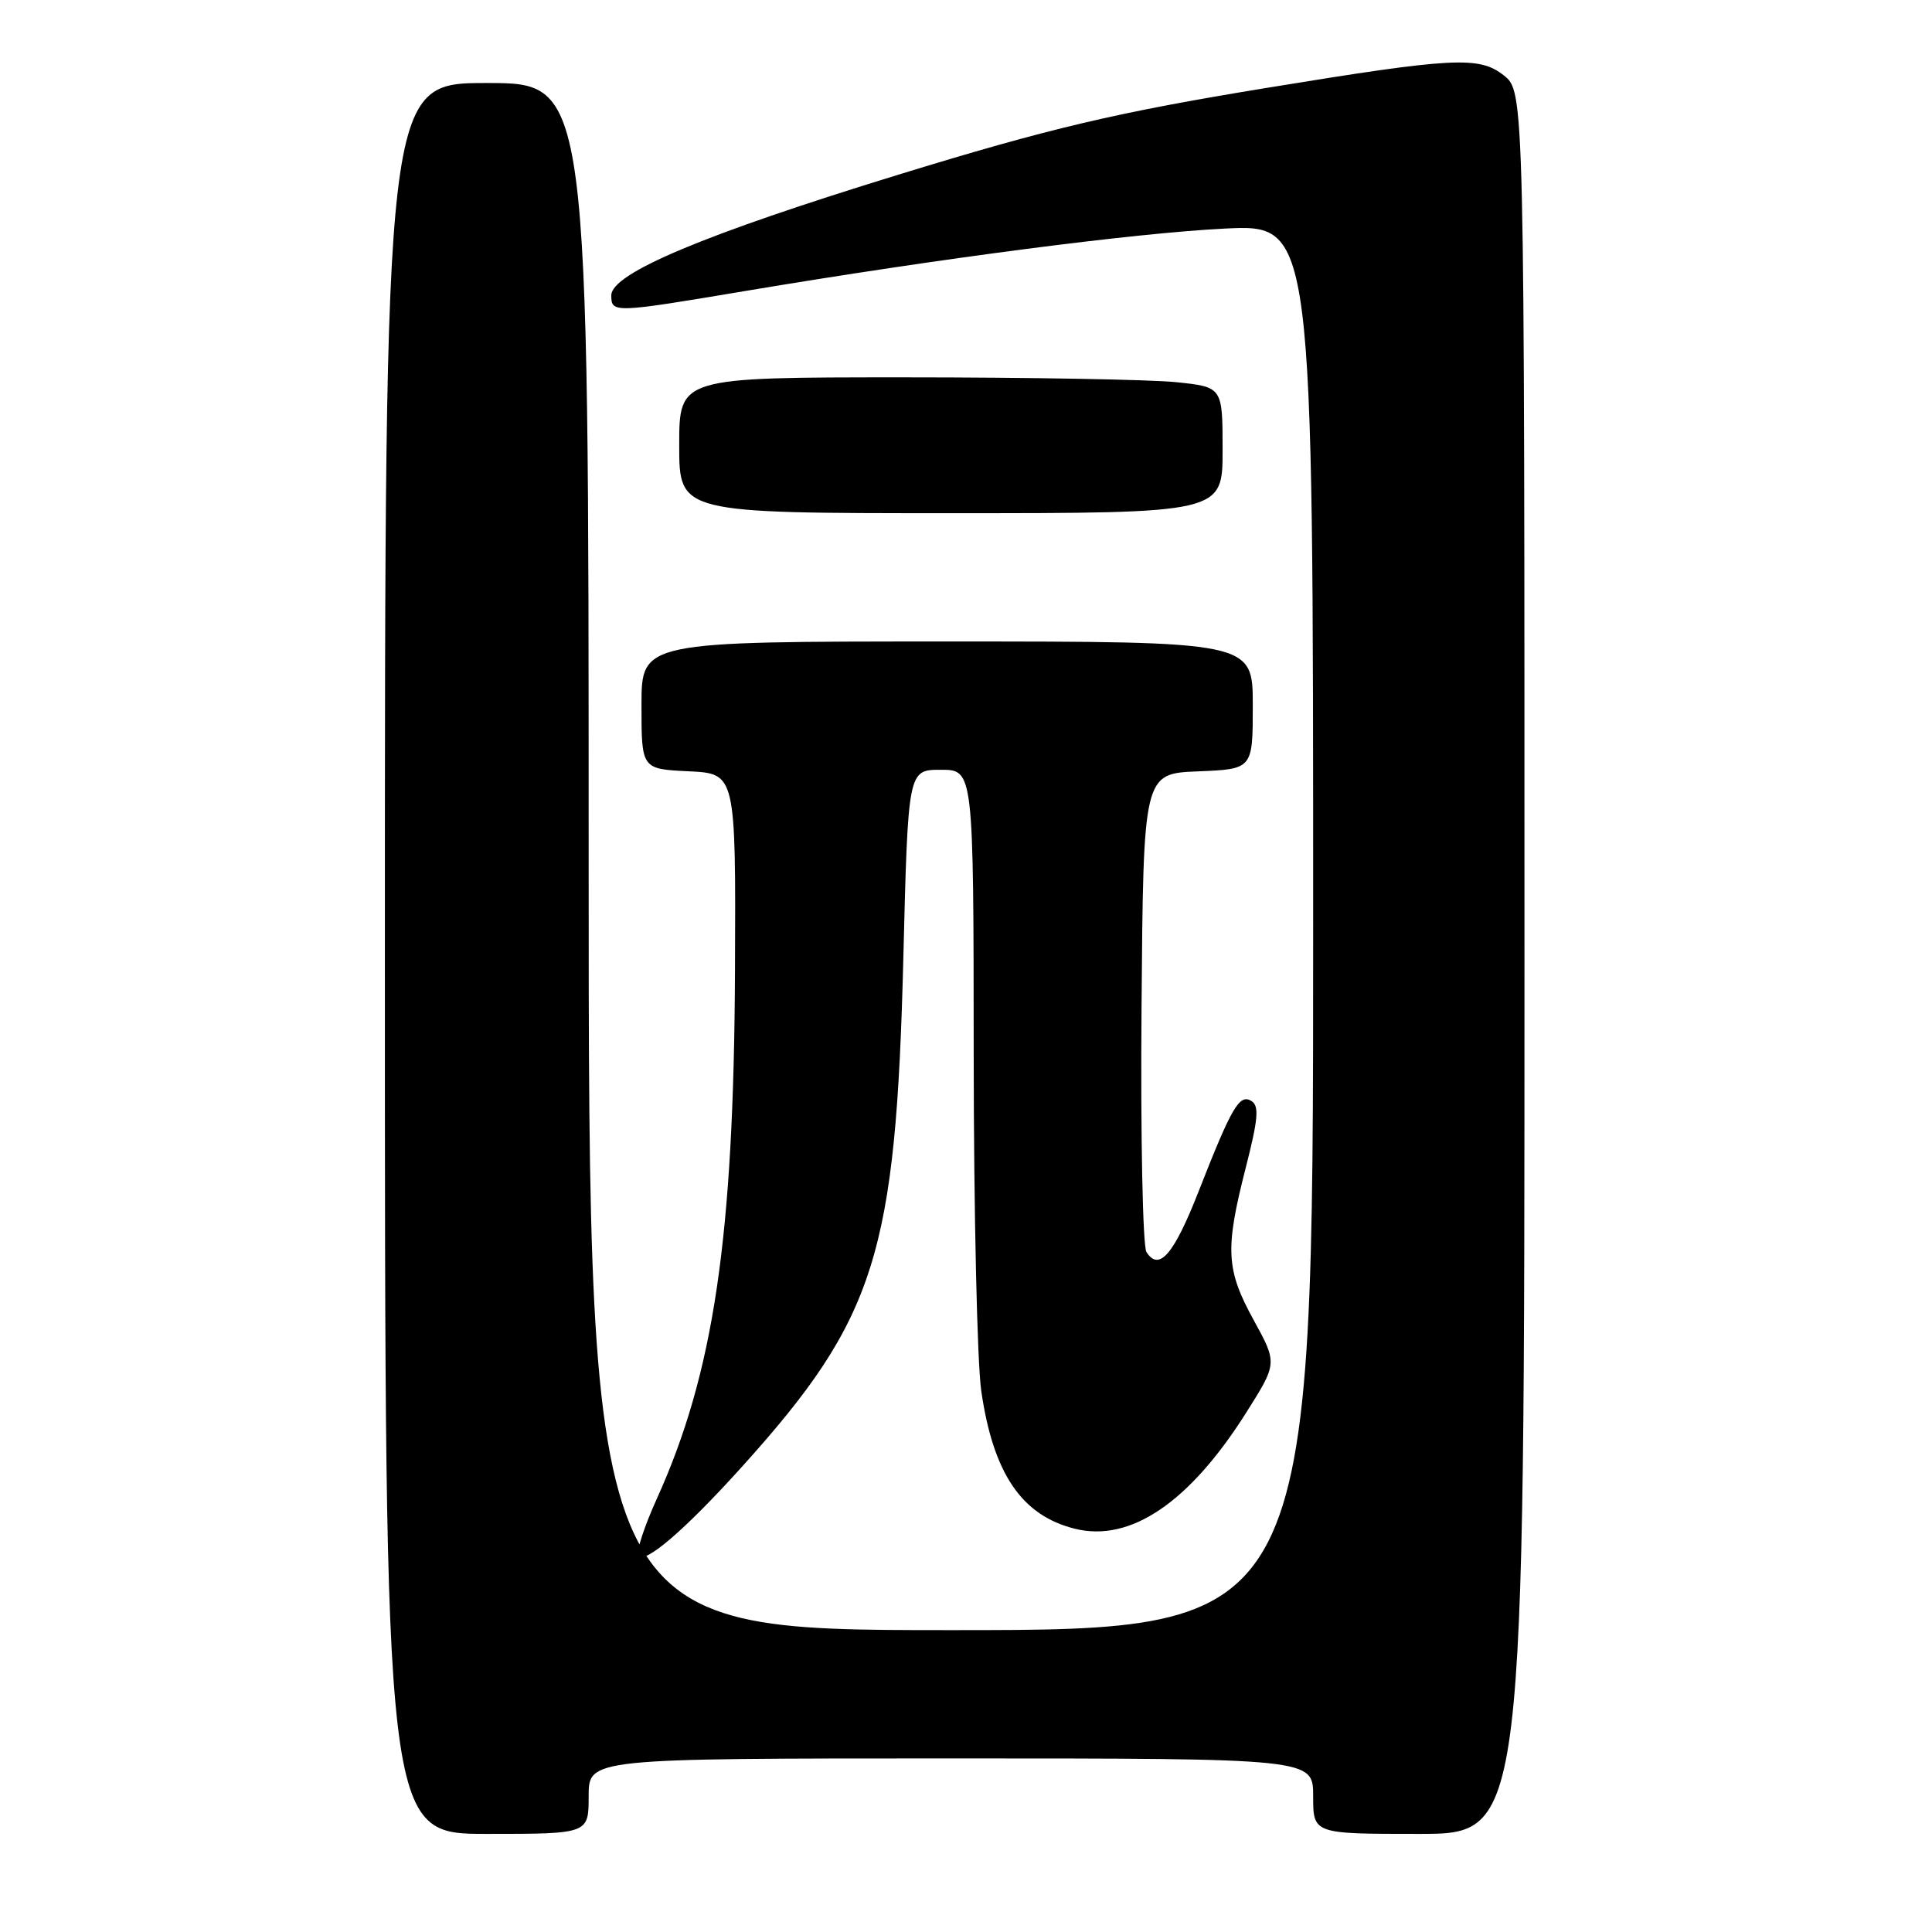 <?xml version="1.0" encoding="UTF-8" standalone="no"?>
<!DOCTYPE svg PUBLIC "-//W3C//DTD SVG 1.1//EN" "http://www.w3.org/Graphics/SVG/1.1/DTD/svg11.dtd" >
<svg xmlns="http://www.w3.org/2000/svg" xmlns:xlink="http://www.w3.org/1999/xlink" version="1.1" viewBox="0 0 256 256">
 <g >
 <path fill="currentColor"
d=" M 78.00 238.00 C 78.00 233.00 78.00 233.00 126.00 233.00 C 174.00 233.00 174.00 233.00 174.00 238.00 C 174.00 243.00 174.00 243.00 188.00 243.00 C 202.00 243.00 202.00 243.00 202.00 127.57 C 202.00 12.15 202.00 12.15 199.25 9.98 C 195.99 7.42 192.65 7.59 168.00 11.62 C 147.92 14.90 139.10 16.98 119.00 23.16 C 93.23 31.08 81.00 36.22 81.00 39.14 C 81.00 41.50 81.29 41.49 98.86 38.54 C 124.59 34.23 150.16 30.90 162.25 30.29 C 174.00 29.71 174.00 29.71 174.00 122.85 C 174.00 216.00 174.00 216.00 126.00 216.00 C 78.00 216.00 78.00 216.00 78.00 113.50 C 78.00 11.00 78.00 11.00 64.50 11.00 C 51.00 11.00 51.00 11.00 51.00 127.00 C 51.00 243.00 51.00 243.00 64.50 243.00 C 78.00 243.00 78.00 243.00 78.00 238.00 Z  M 98.38 194.28 C 116.04 174.68 118.72 166.19 119.70 126.84 C 120.32 102.00 120.32 102.00 124.66 102.00 C 129.00 102.00 129.00 102.00 129.02 139.75 C 129.03 160.51 129.48 180.56 130.02 184.29 C 131.60 195.24 135.37 200.80 142.40 202.56 C 149.76 204.41 157.59 199.11 165.11 187.21 C 169.26 180.64 169.26 180.64 166.13 174.94 C 162.45 168.24 162.30 165.56 165.06 154.76 C 166.72 148.27 166.87 146.54 165.82 145.89 C 164.24 144.91 163.22 146.64 158.82 157.87 C 155.54 166.24 153.58 168.52 151.91 165.90 C 151.42 165.13 151.12 150.55 151.26 133.50 C 151.50 102.50 151.50 102.50 158.75 102.21 C 166.00 101.91 166.00 101.91 166.00 93.46 C 166.00 85.00 166.00 85.00 125.50 85.00 C 85.00 85.00 85.00 85.00 85.00 93.45 C 85.00 101.90 85.00 101.90 91.25 102.20 C 97.50 102.50 97.50 102.50 97.39 128.50 C 97.24 164.01 94.59 181.93 86.99 198.69 C 85.36 202.29 84.27 205.63 84.58 206.13 C 85.35 207.38 90.78 202.72 98.38 194.28 Z  M 162.00 59.64 C 162.00 51.28 162.00 51.28 155.85 50.64 C 152.47 50.29 136.27 50.00 119.85 50.00 C 90.00 50.00 90.00 50.00 90.00 59.00 C 90.00 68.00 90.00 68.00 126.00 68.00 C 162.00 68.00 162.00 68.00 162.00 59.64 Z "/>
</g>
</svg>